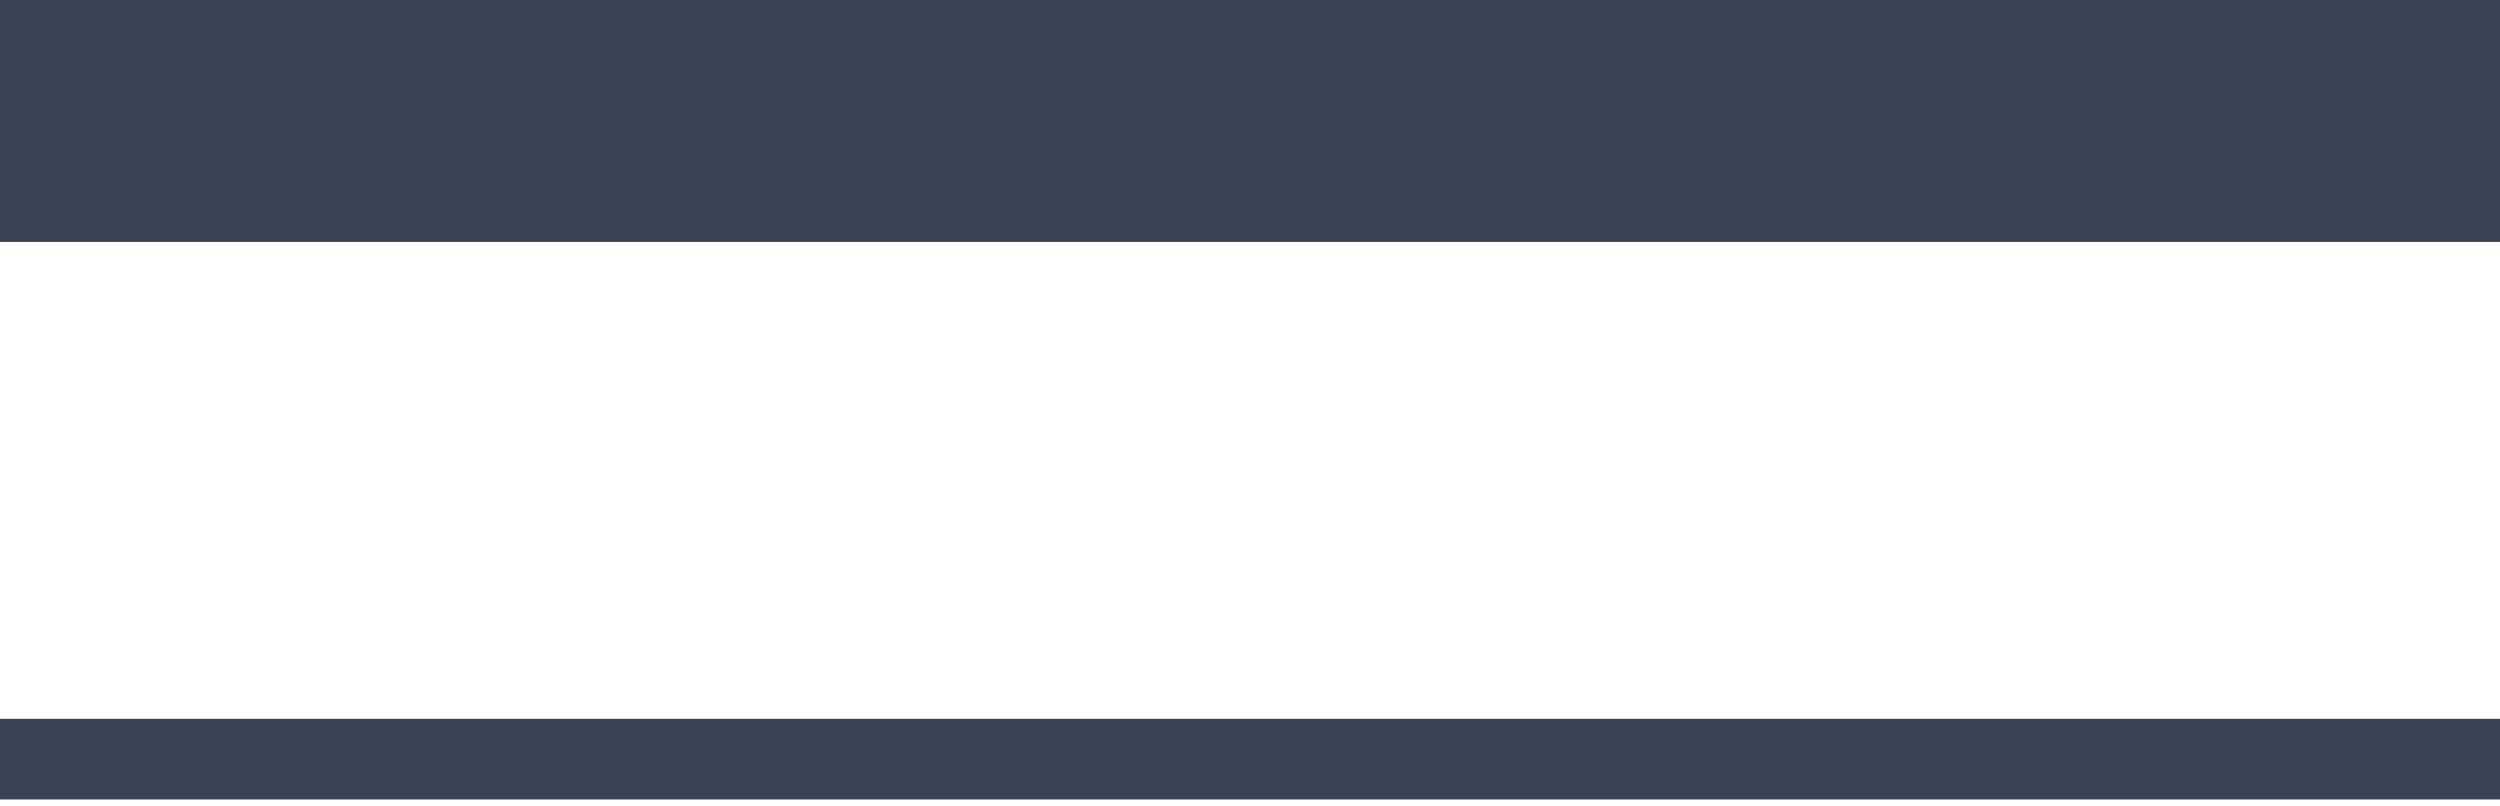 <?xml version="1.0" encoding="UTF-8"?>
<svg width="93px" height="30px" viewBox="0 0 93 30" version="1.1" xmlns="http://www.w3.org/2000/svg" xmlns:xlink="http://www.w3.org/1999/xlink">
    <title>Geen</title>
    <g id="Styleguide" stroke="none" stroke-width="1" fill="none" fill-rule="evenodd">
        <g id="Styles" transform="translate(-147, -2189)" stroke="#394553">
            <g id="vloerisolatie-geen" transform="translate(147, 2193)">
                <line x1="93" y1="24.24" x2="-7.10542736e-15" y2="24.24" id="Path" stroke-width="3"></line>
                <line x1="93" y1="0.5" x2="-7.10542736e-15" y2="0.5" id="Path" stroke-width="9"></line>
            </g>
        </g>
    </g>
</svg>